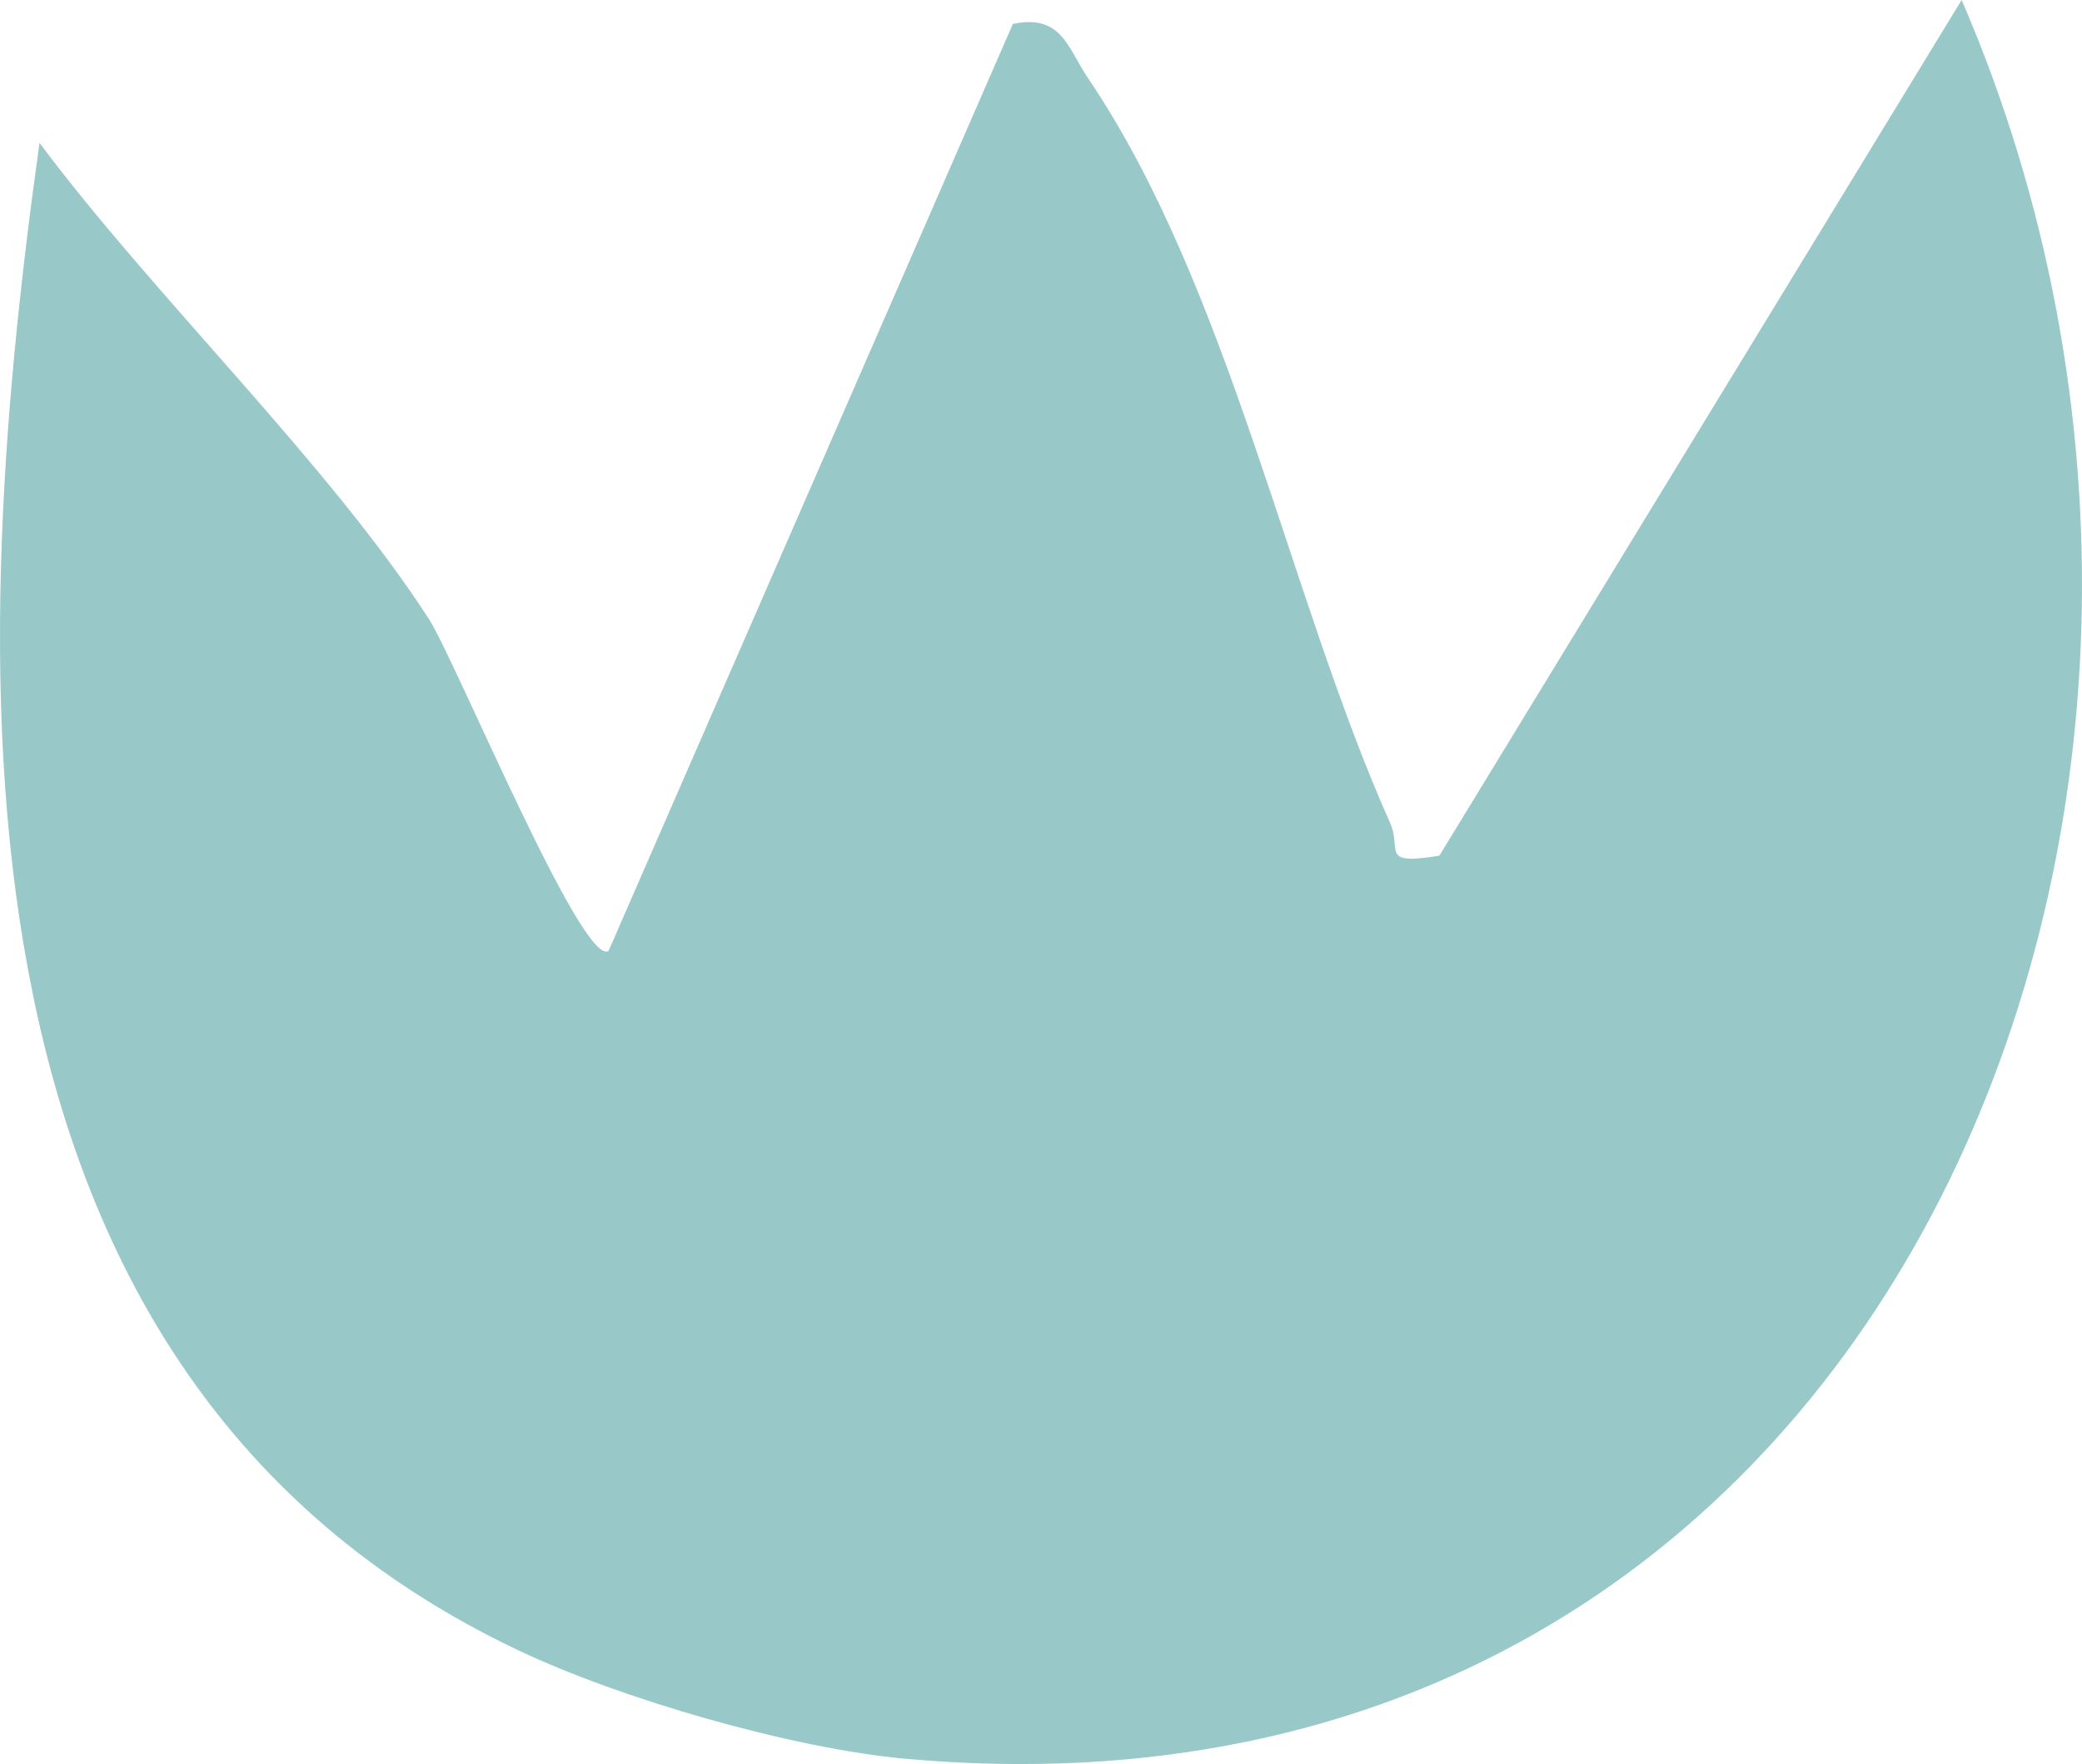 <svg width="144" height="122" viewBox="0 0 144 122" fill="none" xmlns="http://www.w3.org/2000/svg">
<path d="M2.726 9.874C10.612 20.453 22.756 32.084 29.692 42.855C31.455 45.591 40.31 66.987 42.092 65.761L70.054 1.656C73.436 0.943 73.847 3.331 75.272 5.436C85.013 19.84 89.126 41.181 96.134 56.884C97.002 58.833 95.367 59.849 99.552 59.181L135.675 0C159.735 55.639 130.512 127.733 62.662 121.638C54.794 120.933 42.887 117.492 35.732 114.079C-4.137 95.063 -2.529 47.467 2.735 9.865L2.726 9.874Z" fill="#99C8C8"/>
</svg>

